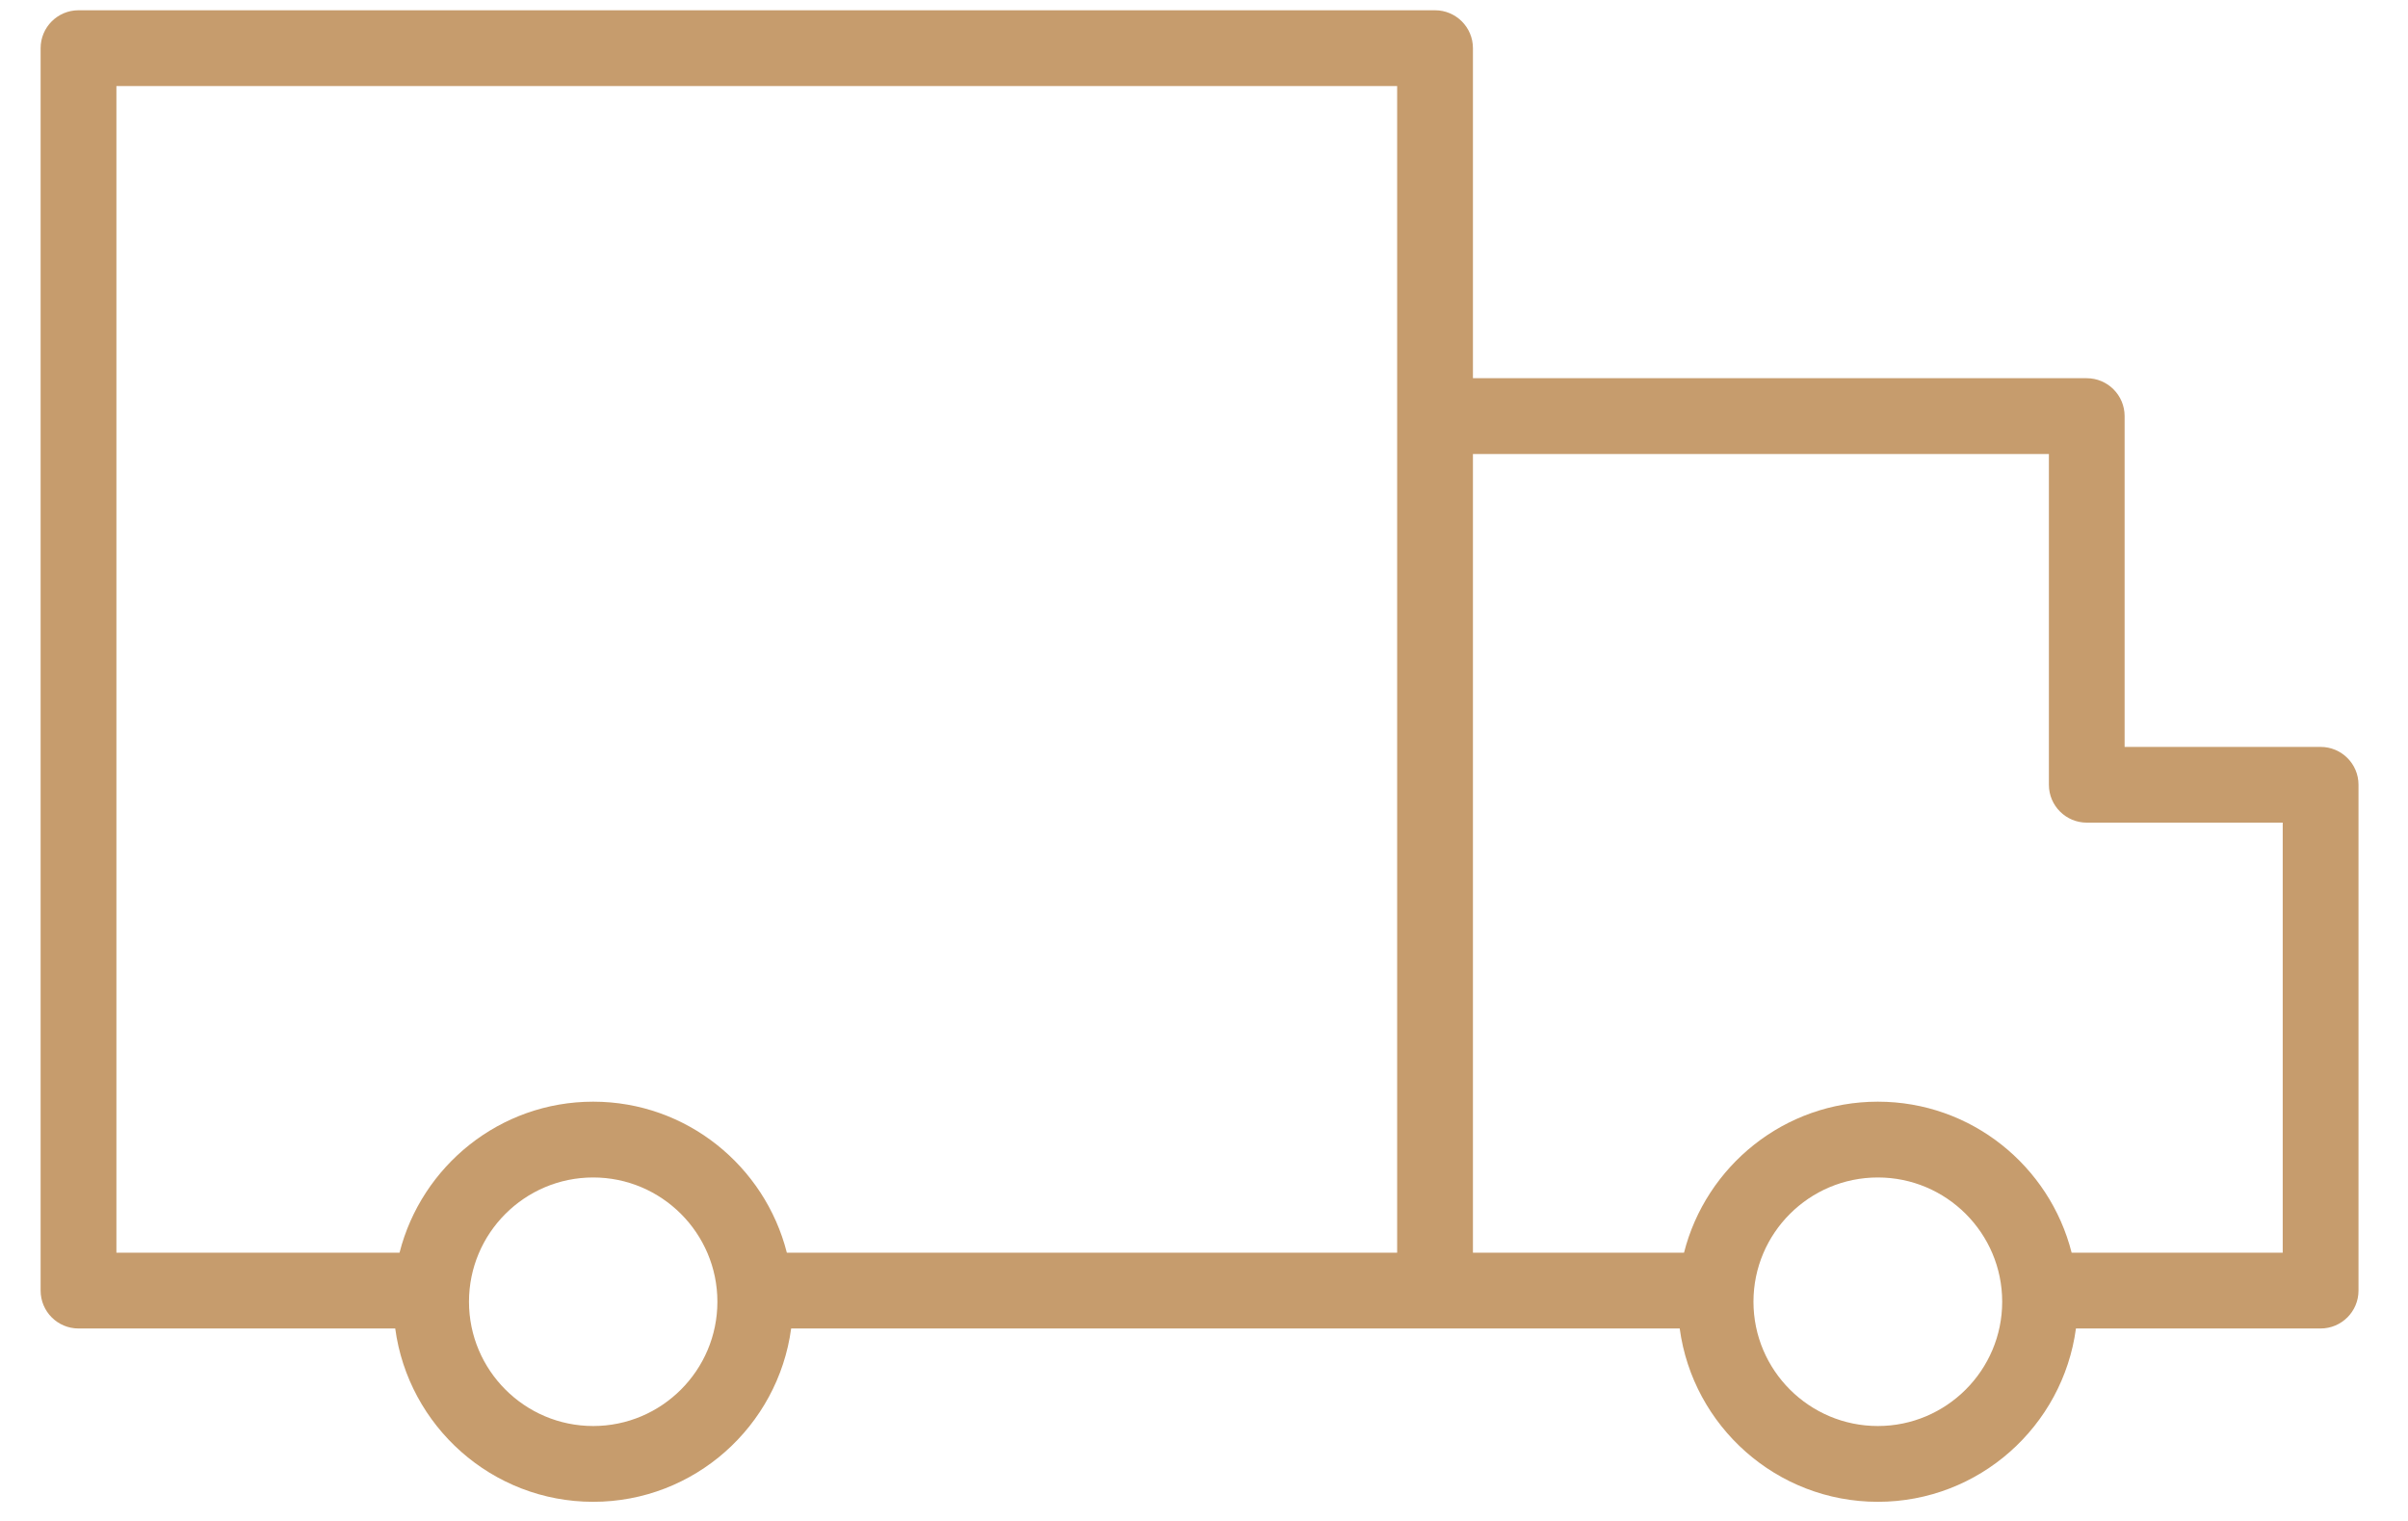 <svg width="38" height="24" viewBox="0 0 38 24" fill="none" xmlns="http://www.w3.org/2000/svg">
<path d="M36.621 11.786H33.528V6.566C33.528 6.236 33.26 5.968 32.93 5.968H23.244V0.76C23.244 0.43 22.976 0.162 22.646 0.162H1.239C0.909 0.162 0.641 0.43 0.641 0.76V20.365C0.641 20.695 0.909 20.963 1.239 20.963H6.237C6.444 22.504 7.764 23.698 9.361 23.698C10.958 23.698 12.278 22.504 12.485 20.963H22.646H26.507C26.714 22.504 28.035 23.698 29.634 23.698C31.232 23.698 32.553 22.504 32.76 20.963H36.621C36.951 20.963 37.219 20.695 37.219 20.365V12.383C37.219 12.053 36.951 11.786 36.621 11.786ZM9.361 22.502C8.28 22.502 7.401 21.622 7.401 20.541C7.401 19.459 8.28 18.58 9.361 18.58C10.441 18.58 11.321 19.459 11.321 20.541C11.321 21.622 10.442 22.502 9.361 22.502ZM9.361 17.384C7.888 17.384 6.652 18.4 6.305 19.767H1.837V1.358H22.048V6.566V12.383V19.767H12.417C12.07 18.4 10.834 17.384 9.361 17.384ZM29.634 22.502C28.551 22.502 27.671 21.622 27.671 20.541C27.671 19.459 28.551 18.58 29.634 18.58C30.716 18.58 31.596 19.459 31.596 20.541C31.596 21.622 30.715 22.502 29.634 22.502ZM36.023 19.767H32.692C32.345 18.399 31.108 17.384 29.634 17.384C28.159 17.384 26.922 18.399 26.575 19.767H23.244V12.383V7.164H32.333V12.383C32.333 12.713 32.601 12.981 32.931 12.981H36.023V19.767H36.023Z" fill="#C69C6D"/>
</svg>
